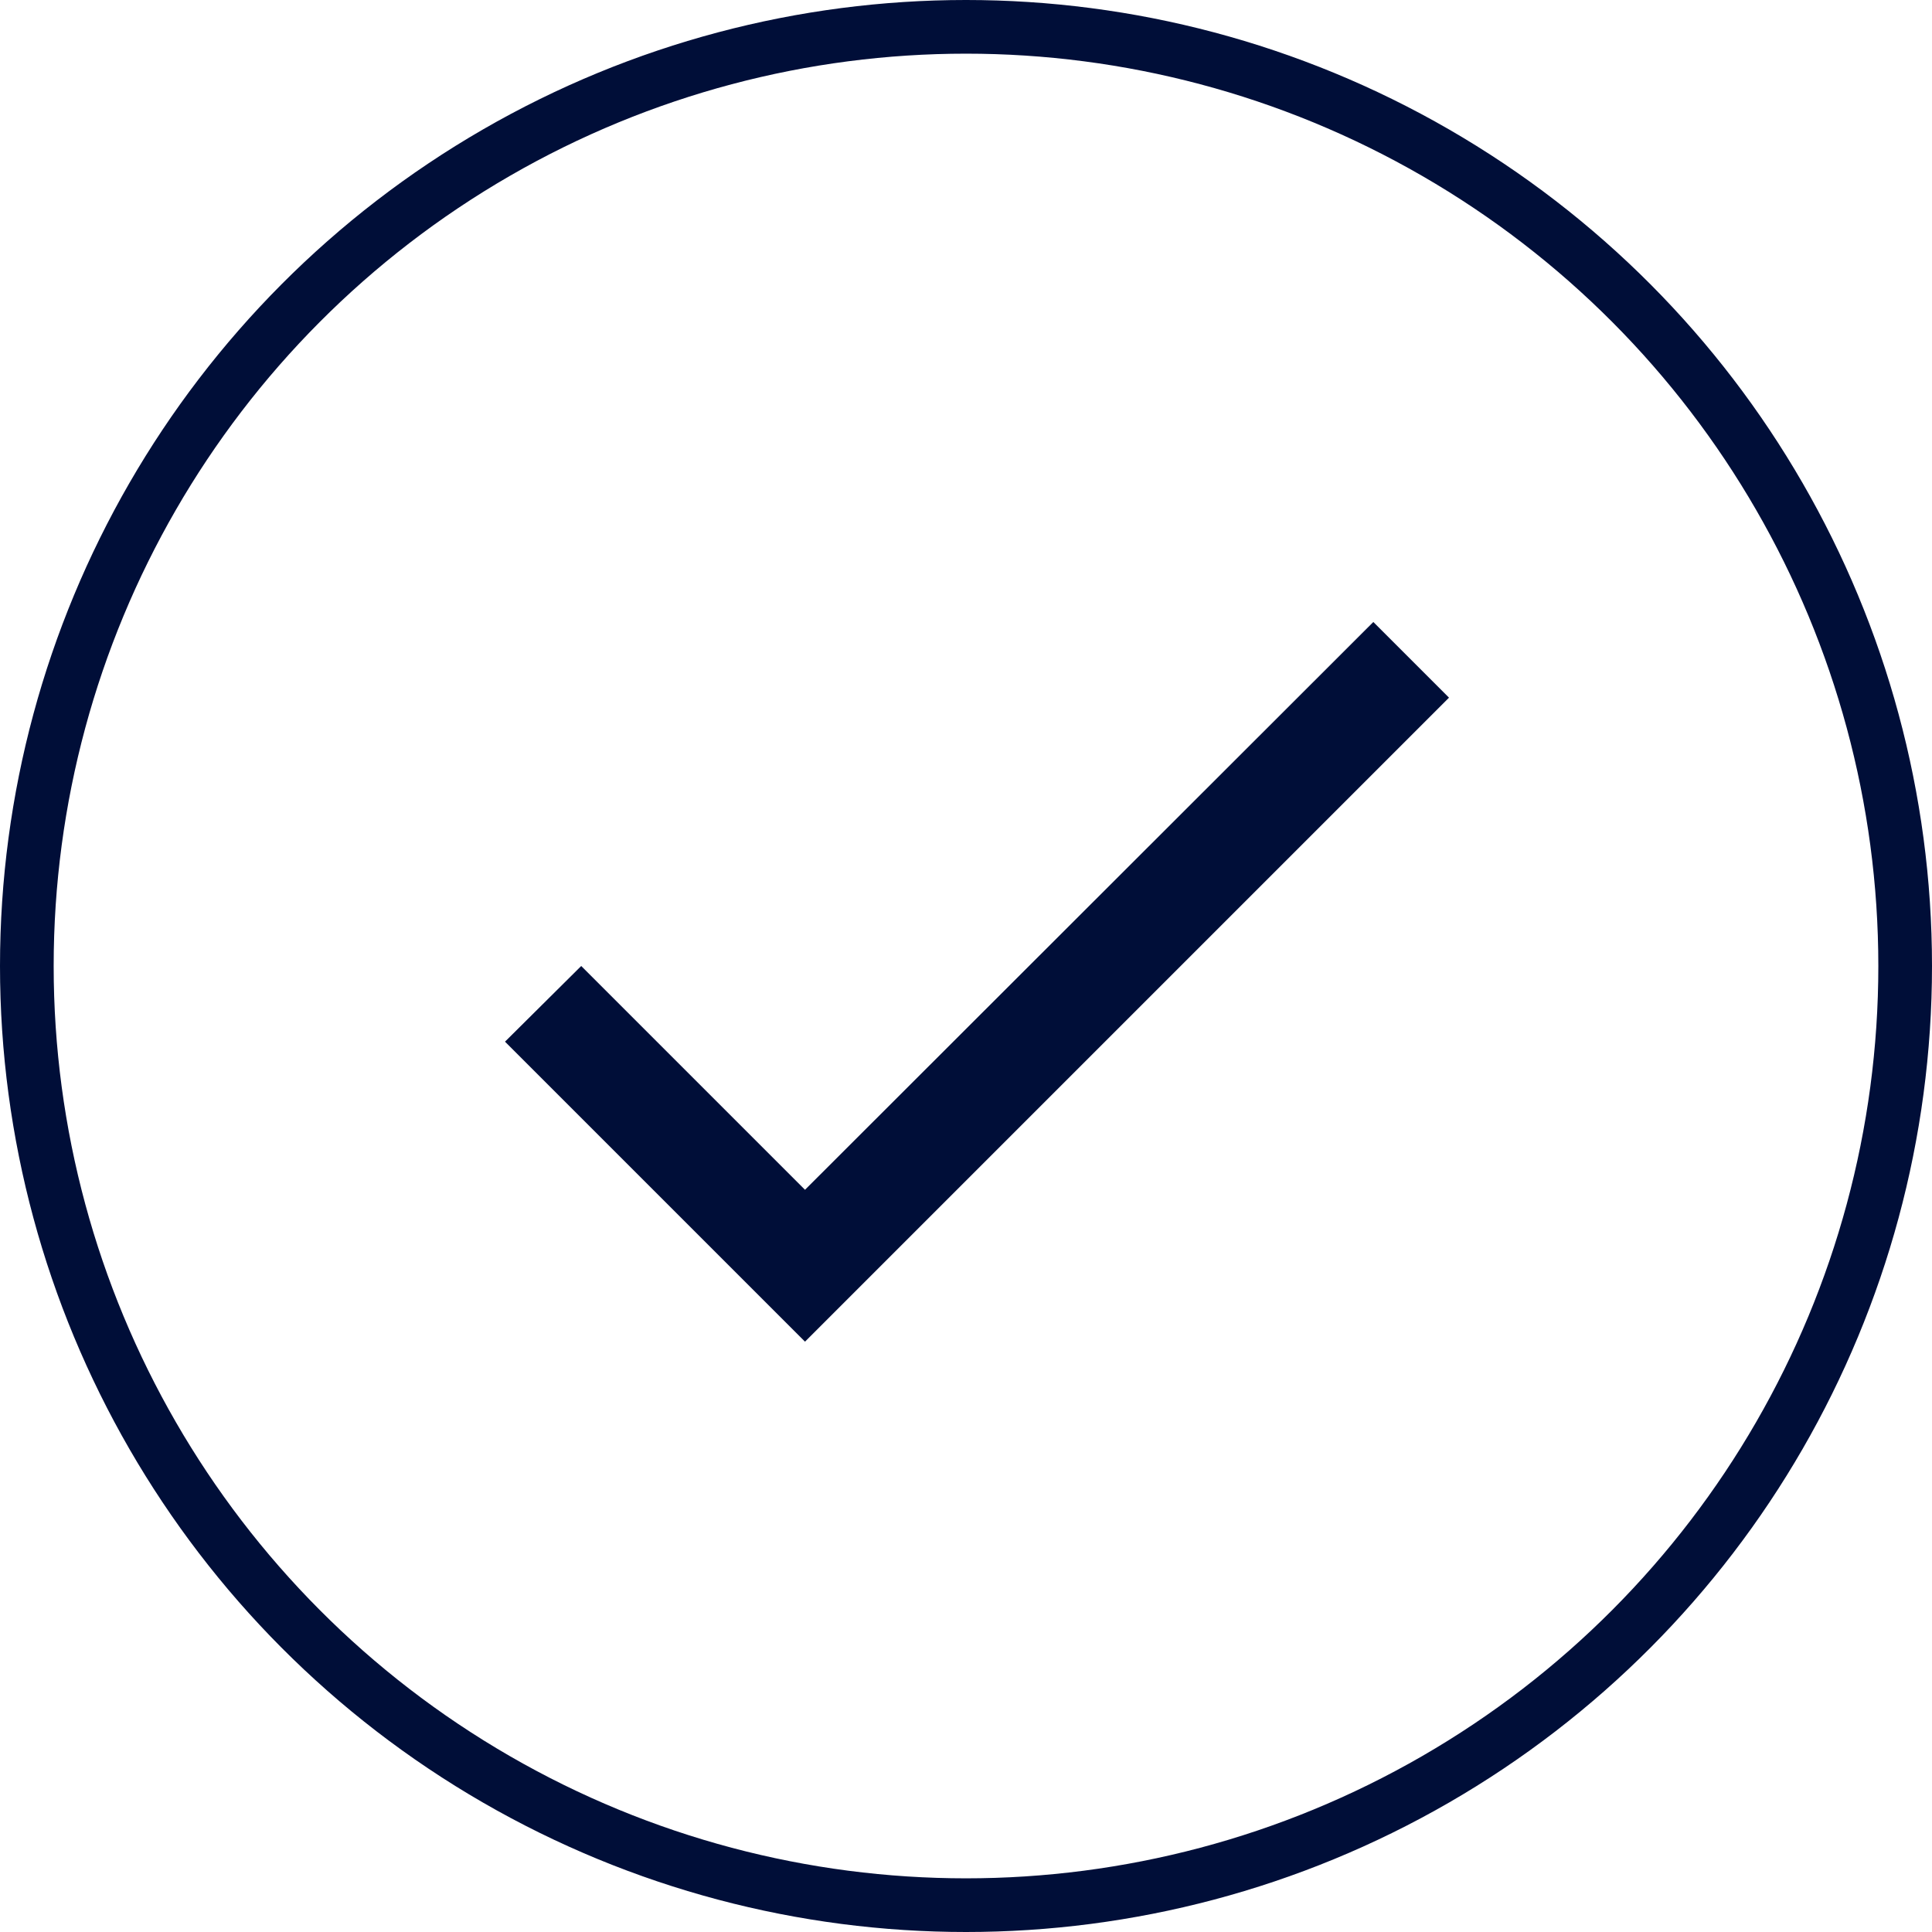<svg xmlns="http://www.w3.org/2000/svg" width="36" height="36" viewBox="0 0 36 36">
    <g fill="none" fill-rule="evenodd">
        <g>
            <g transform="translate(-143 -88) translate(143 88)">
                <circle cx="18" cy="18" r="17.5" stroke="#000E38"/>
                <g fill="#000E38">
                    <path d="M9 16.17L4.83 12 3.41 13.41 9 19 21 7 19.59 5.59z" transform="translate(6 6)"/>
                </g>
            </g>
        </g>
    </g>
</svg>
